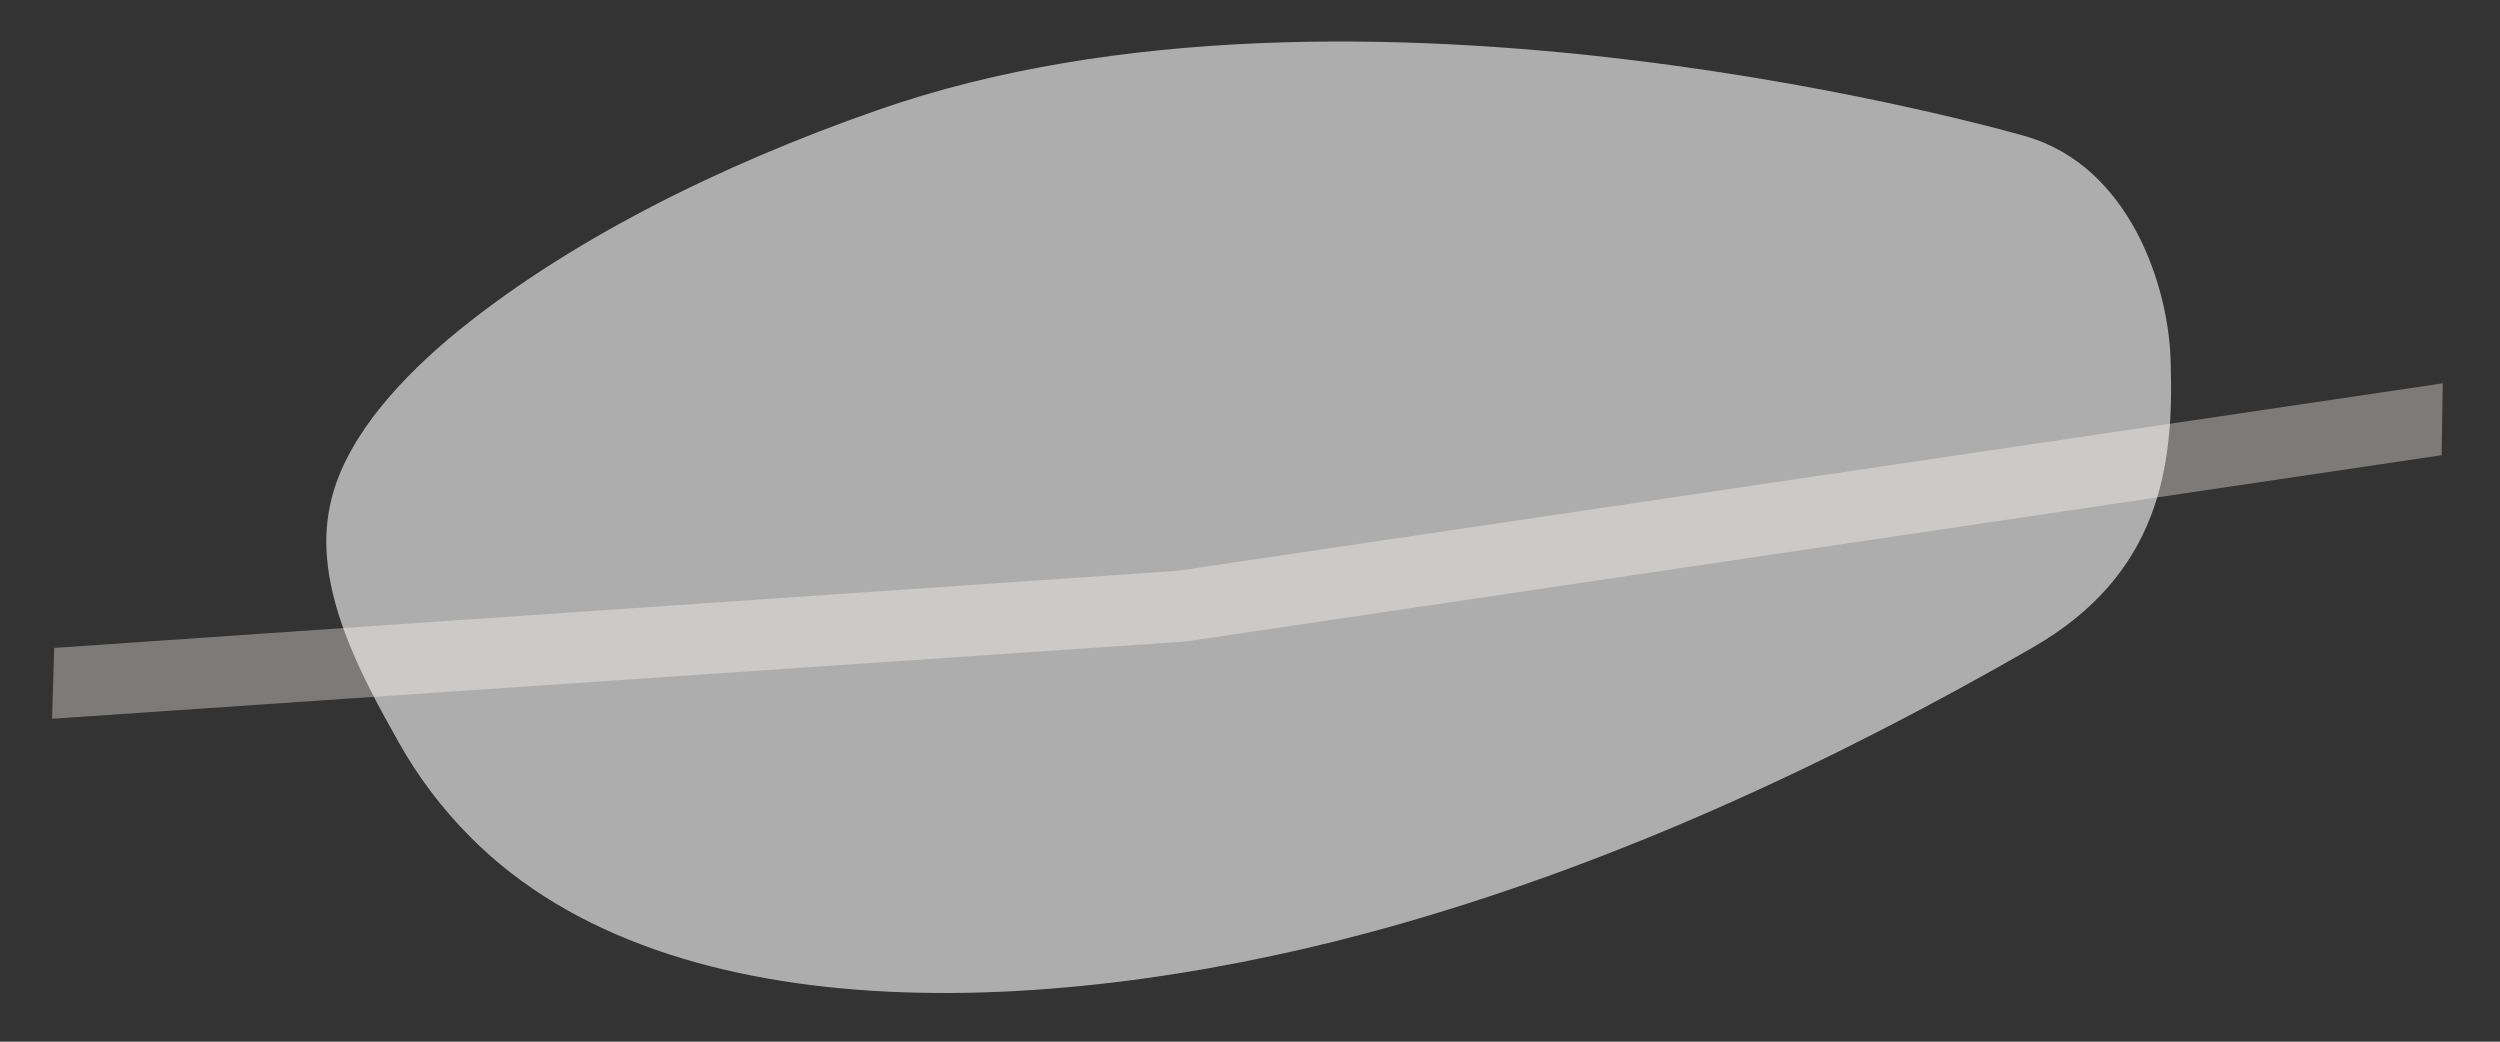 <svg width="24" height="10" viewBox="0 0 24 10" fill="none" xmlns="http://www.w3.org/2000/svg">
<rect x="0" y="0" width="24" height="10" fill="#333333" stroke="none"/>
<path d="M11.3 5.48L0.52 6.22L0.5 6.9L11.36 6.16H11.37L23.44 4.37L23.45 3.68L11.3 5.48Z" fill="#7C7B79"/>
<path opacity="0.6" d="M19.449 1.309C19.449 1.309 13.029 -0.561 8.419 1.059C6.929 1.579 5.419 2.319 4.299 3.259C3.759 3.719 3.289 4.269 3.169 4.849C2.999 5.629 3.459 6.469 3.829 7.129C4.009 7.449 4.239 7.759 4.519 8.039C6.459 9.989 10.309 9.759 13.409 8.879C15.589 8.259 17.629 7.299 19.509 6.219C20.729 5.519 20.869 4.489 20.839 3.499C20.829 2.759 20.449 1.599 19.449 1.309Z" fill="white"/>
</svg>
